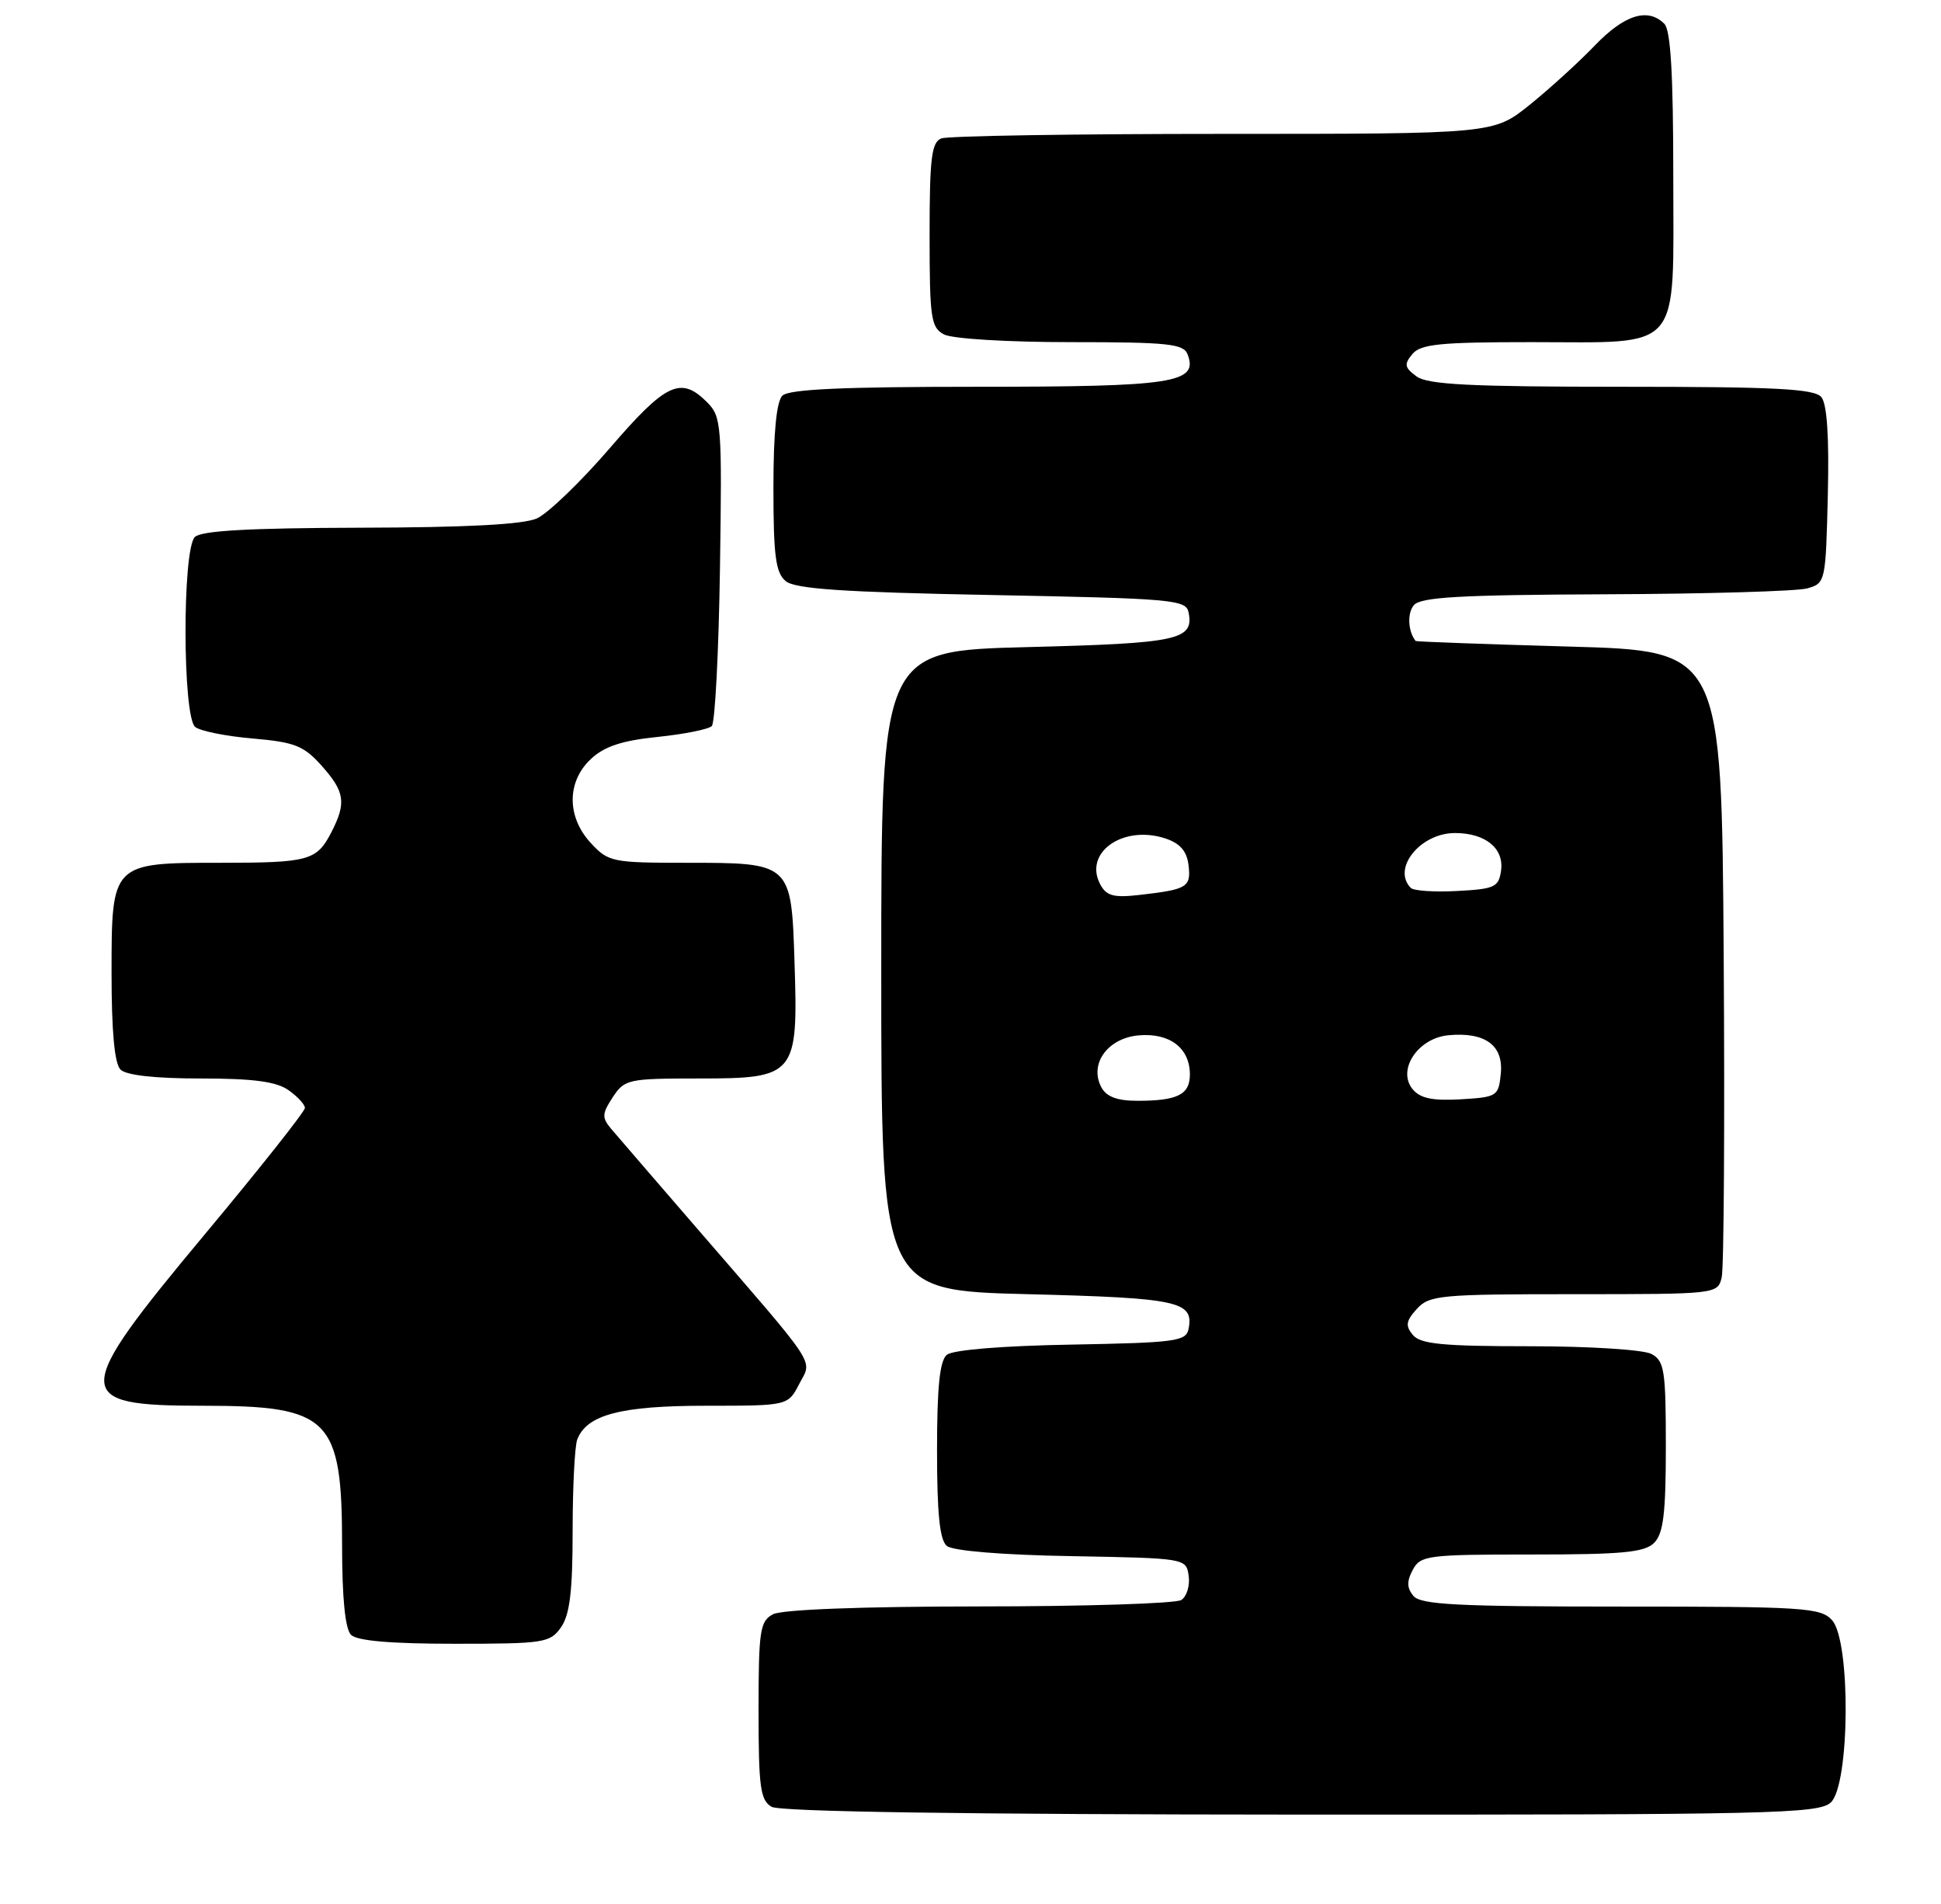 <?xml version="1.0" encoding="UTF-8" standalone="no"?>
<!DOCTYPE svg PUBLIC "-//W3C//DTD SVG 1.1//EN" "http://www.w3.org/Graphics/SVG/1.1/DTD/svg11.dtd" >
<svg xmlns="http://www.w3.org/2000/svg" xmlns:xlink="http://www.w3.org/1999/xlink" version="1.1" viewBox="0 0 261 256">
 <g >
 <path fill="currentColor"
d=" M 246.17 242.35 C 248.75 240.01 248.89 220.64 246.35 217.83 C 244.82 216.14 242.59 216.00 217.97 216.00 C 195.96 216.00 191.03 215.75 190.05 214.56 C 189.17 213.50 189.15 212.60 189.97 211.06 C 191.01 209.12 191.94 209.00 205.96 209.00 C 218.17 209.00 221.14 208.72 222.43 207.43 C 223.67 206.18 224.00 203.49 224.00 194.46 C 224.00 184.22 223.80 182.97 222.07 182.04 C 220.99 181.46 213.73 181.00 205.69 181.00 C 193.99 181.00 191.01 180.71 189.98 179.48 C 188.95 178.24 189.05 177.60 190.52 175.98 C 192.19 174.14 193.64 174.00 211.64 174.00 C 230.85 174.00 230.97 173.99 231.51 171.75 C 231.81 170.51 231.93 151.05 231.78 128.50 C 231.50 87.50 231.50 87.50 211.00 86.93 C 199.72 86.61 190.44 86.27 190.36 86.18 C 189.33 84.91 189.20 82.46 190.11 81.37 C 191.01 80.28 196.30 79.98 215.87 79.90 C 229.42 79.85 241.62 79.49 243.00 79.11 C 245.46 78.42 245.50 78.25 245.78 66.60 C 245.97 58.74 245.68 54.32 244.91 53.39 C 243.98 52.27 238.79 52.00 218.07 52.00 C 197.70 52.00 191.99 51.71 190.48 50.61 C 188.86 49.43 188.78 48.97 189.91 47.61 C 191.03 46.26 193.65 46.00 205.90 46.00 C 226.44 46.00 225.00 47.68 225.00 23.64 C 225.00 10.01 224.65 4.05 223.80 3.20 C 221.59 0.99 218.43 1.97 214.45 6.12 C 212.28 8.38 208.32 11.98 205.66 14.12 C 200.82 18.00 200.82 18.00 164.49 18.00 C 144.51 18.00 127.45 18.27 126.58 18.61 C 125.26 19.12 125.00 21.23 125.00 31.57 C 125.00 42.77 125.18 44.03 126.93 44.96 C 128.02 45.55 135.47 46.00 143.97 46.00 C 157.05 46.00 159.15 46.22 159.69 47.64 C 161.17 51.49 157.84 52.00 131.51 52.00 C 113.31 52.00 106.07 52.33 105.20 53.20 C 104.41 53.99 104.00 58.22 104.00 65.58 C 104.00 74.75 104.30 77.00 105.65 78.13 C 106.92 79.18 113.33 79.62 133.39 80.00 C 157.79 80.47 159.50 80.62 159.83 82.36 C 160.54 86.04 158.46 86.49 138.20 87.00 C 118.50 87.50 118.50 87.50 118.50 130.50 C 118.50 173.50 118.50 173.50 138.20 174.00 C 158.46 174.51 160.54 174.96 159.83 178.64 C 159.51 180.34 158.16 180.52 144.06 180.78 C 134.77 180.94 128.12 181.49 127.32 182.15 C 126.36 182.94 126.00 186.48 126.00 195.00 C 126.00 203.52 126.36 207.06 127.32 207.85 C 128.12 208.51 134.77 209.06 144.07 209.22 C 159.48 209.50 159.50 209.50 159.84 211.89 C 160.02 213.20 159.57 214.66 158.84 215.12 C 158.10 215.59 145.88 215.98 131.68 215.98 C 115.83 215.99 105.12 216.40 103.93 217.04 C 102.19 217.97 102.00 219.23 102.00 229.99 C 102.00 240.28 102.24 242.04 103.75 242.92 C 104.89 243.58 129.63 243.95 174.92 243.97 C 238.14 244.00 244.51 243.85 246.17 242.35 Z  M 75.44 218.78 C 76.62 217.10 77.00 213.92 77.00 205.86 C 77.00 199.98 77.28 194.44 77.62 193.54 C 78.90 190.20 83.49 189.00 94.92 189.00 C 105.95 189.00 105.95 189.00 107.47 186.07 C 109.22 182.68 110.31 184.33 93.59 165.00 C 88.12 158.68 82.99 152.72 82.19 151.78 C 80.91 150.26 80.94 149.75 82.39 147.53 C 83.98 145.10 84.46 145.00 94.00 145.00 C 106.99 145.00 107.33 144.59 106.84 129.45 C 106.41 115.99 106.42 116.00 92.26 116.00 C 82.35 116.00 81.80 115.89 79.45 113.35 C 76.20 109.84 76.19 105.11 79.45 102.05 C 81.25 100.36 83.61 99.57 88.41 99.08 C 92.00 98.71 95.28 98.05 95.71 97.62 C 96.15 97.19 96.64 87.67 96.81 76.48 C 97.10 57.04 97.02 56.02 95.06 54.06 C 91.54 50.54 89.54 51.49 82.00 60.25 C 78.09 64.79 73.67 69.04 72.19 69.70 C 70.38 70.52 62.62 70.92 48.45 70.95 C 33.46 70.99 27.05 71.35 26.20 72.20 C 24.50 73.90 24.54 96.39 26.25 97.74 C 26.94 98.29 30.42 98.99 33.99 99.29 C 39.63 99.78 40.84 100.26 43.24 102.94 C 46.38 106.46 46.60 107.94 44.54 111.93 C 42.58 115.71 41.51 116.00 29.64 116.00 C 15.00 116.00 15.00 116.00 15.00 130.86 C 15.00 138.66 15.40 143.00 16.20 143.80 C 16.97 144.57 20.86 145.00 26.98 145.00 C 34.03 145.00 37.14 145.41 38.78 146.56 C 40.00 147.41 41.00 148.50 41.00 148.96 C 41.00 149.43 34.93 157.10 27.50 166.00 C 9.57 187.50 9.55 189.00 27.25 189.00 C 44.38 189.00 46.00 190.62 46.00 207.85 C 46.00 214.88 46.42 219.02 47.20 219.80 C 48.01 220.61 52.57 221.00 61.14 221.00 C 73.18 221.00 73.97 220.88 75.44 218.78 Z  M 148.10 146.19 C 146.42 143.05 148.95 139.55 153.15 139.20 C 157.31 138.85 160.00 140.92 160.00 144.46 C 160.00 147.17 158.34 148.00 152.95 148.00 C 150.23 148.00 148.78 147.46 148.10 146.19 Z  M 189.96 146.45 C 187.82 143.87 190.64 139.59 194.73 139.19 C 199.67 138.71 202.18 140.53 201.81 144.32 C 201.51 147.39 201.33 147.51 196.41 147.80 C 192.65 148.02 190.97 147.67 189.96 146.45 Z  M 147.95 118.91 C 145.66 114.63 151.02 110.85 156.71 112.73 C 158.69 113.39 159.59 114.43 159.82 116.33 C 160.17 119.28 159.65 119.59 153.24 120.32 C 149.76 120.72 148.78 120.46 147.95 118.91 Z  M 189.71 119.38 C 187.13 116.79 190.98 112.00 195.64 112.00 C 199.74 112.00 202.27 114.06 201.84 117.06 C 201.53 119.27 200.98 119.53 195.96 119.79 C 192.91 119.96 190.10 119.77 189.71 119.38 Z "/>
</g>
</svg>